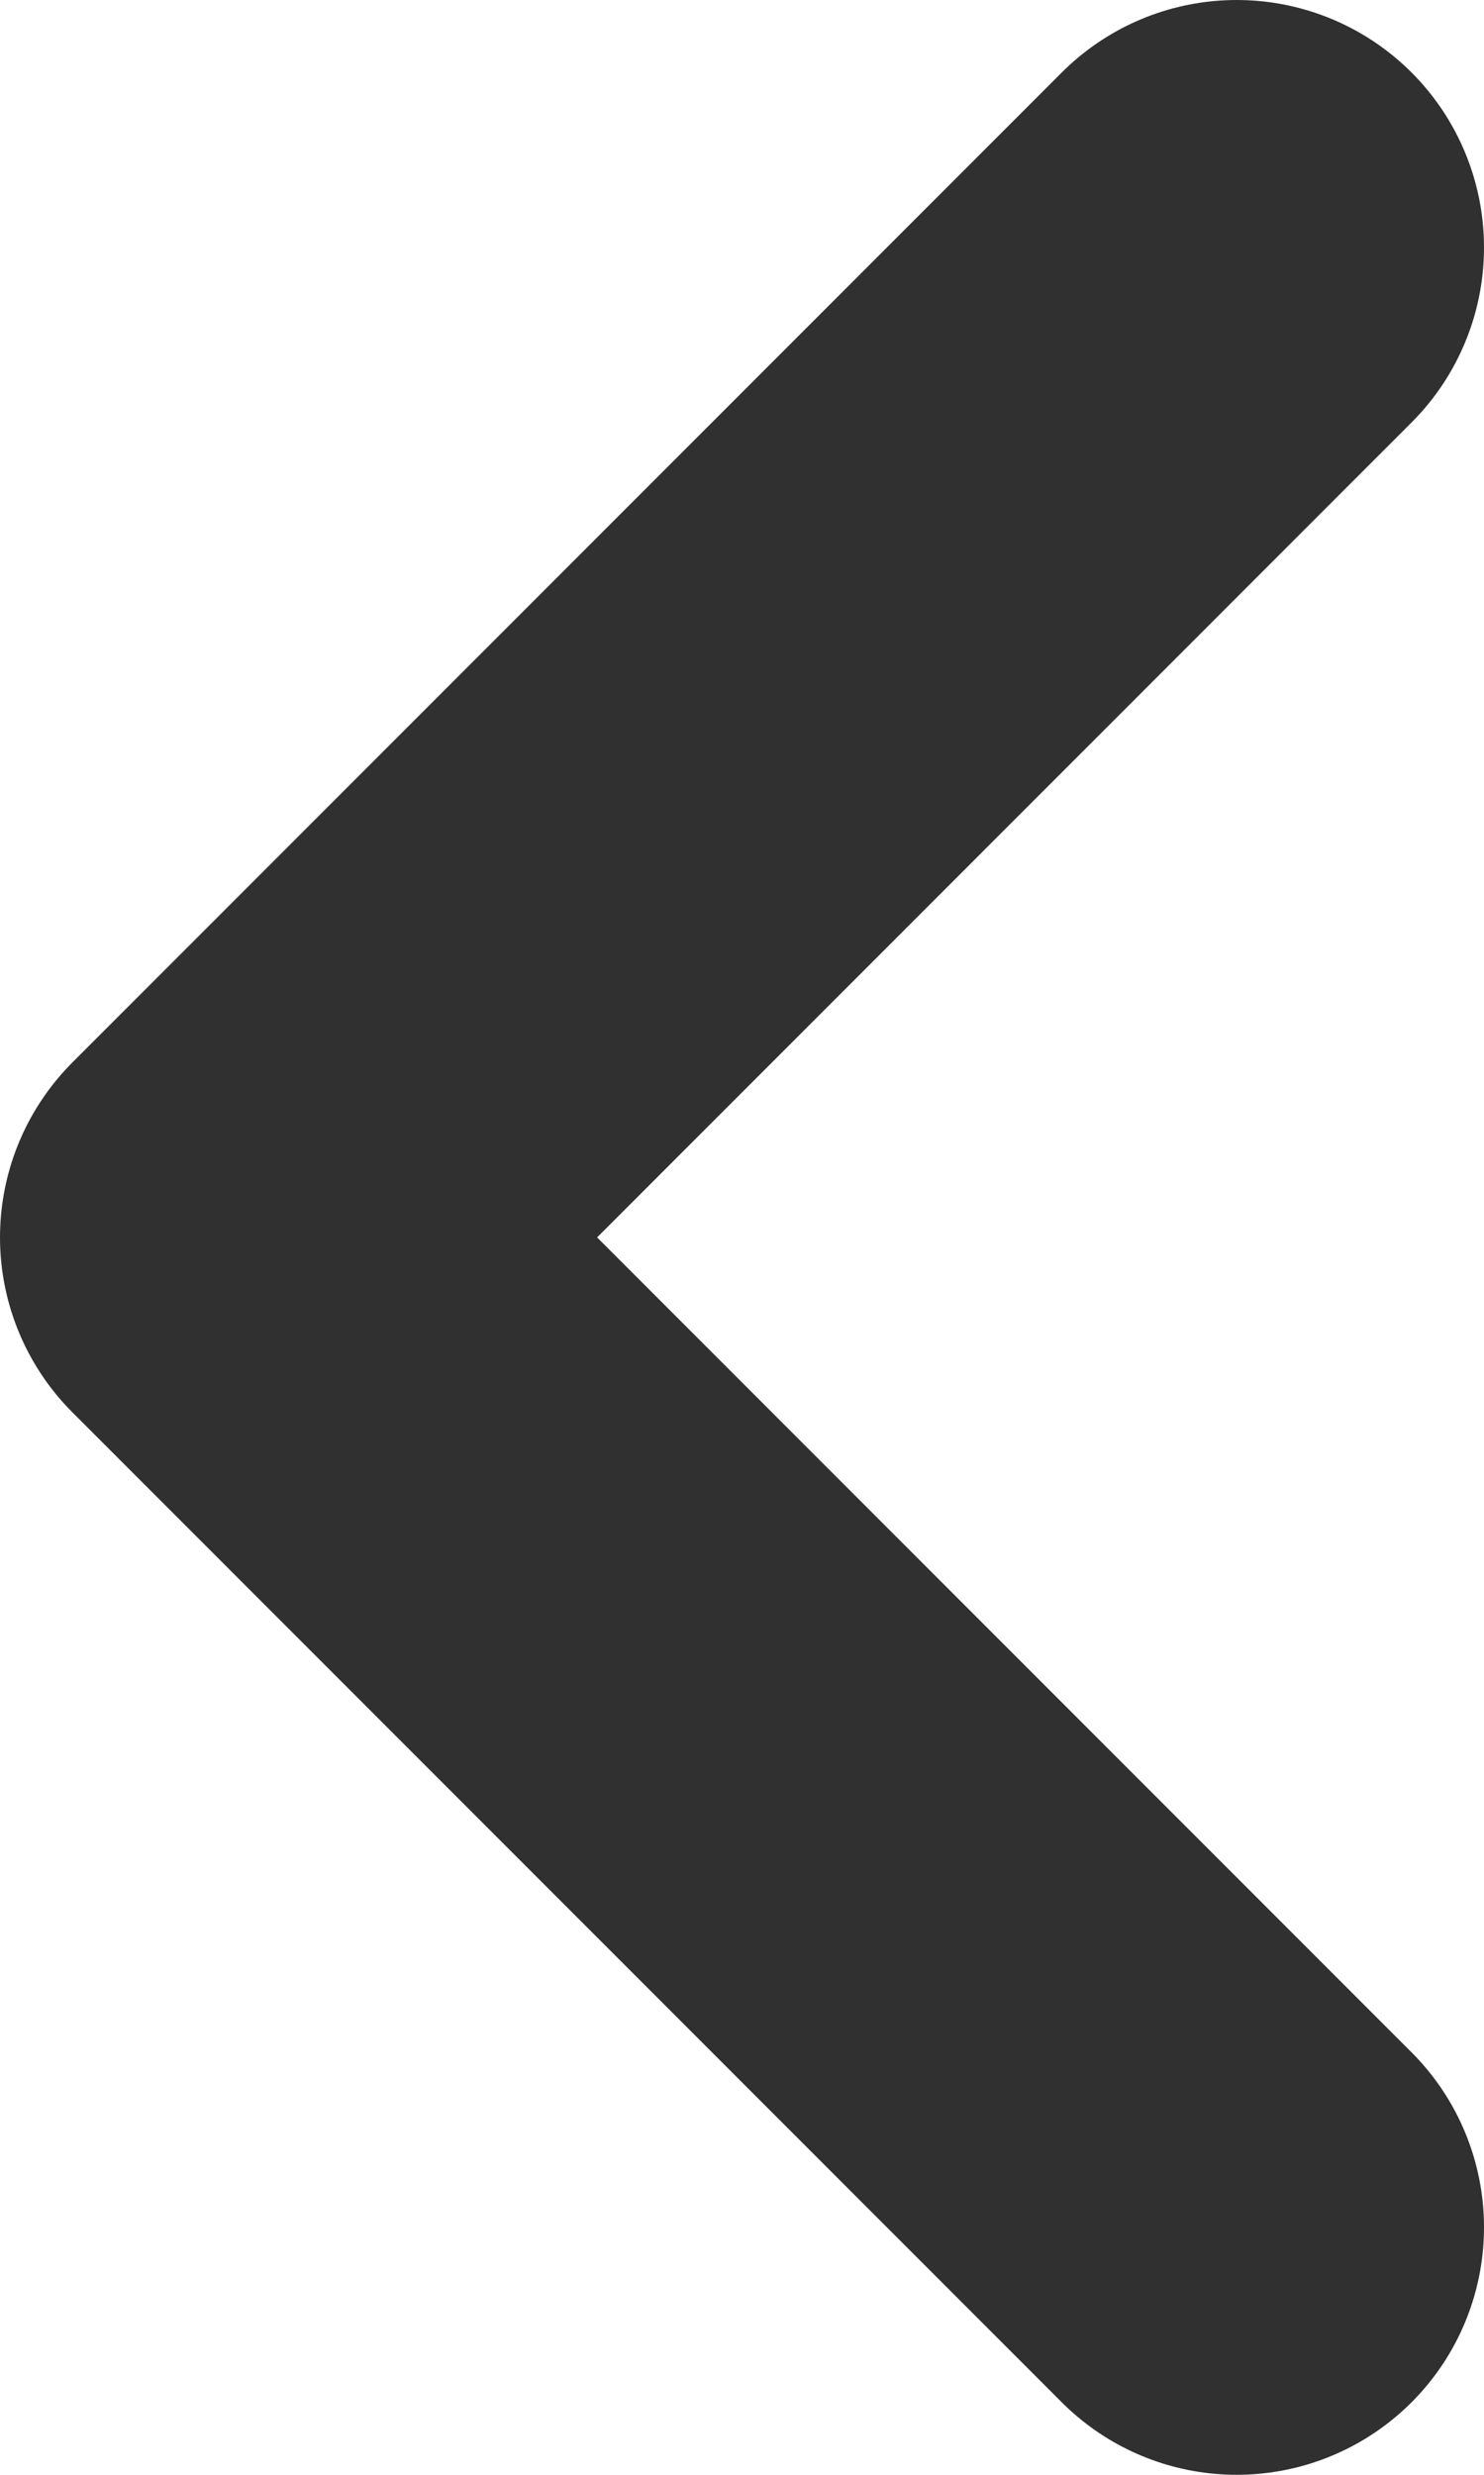 <svg width="6" height="10" viewBox="0 0 6 10" fill="none" xmlns="http://www.w3.org/2000/svg">
<path d="M5 9L1 5L5 1" stroke="#303030" stroke-width="2" stroke-linecap="round" stroke-linejoin="round"/>
</svg>
